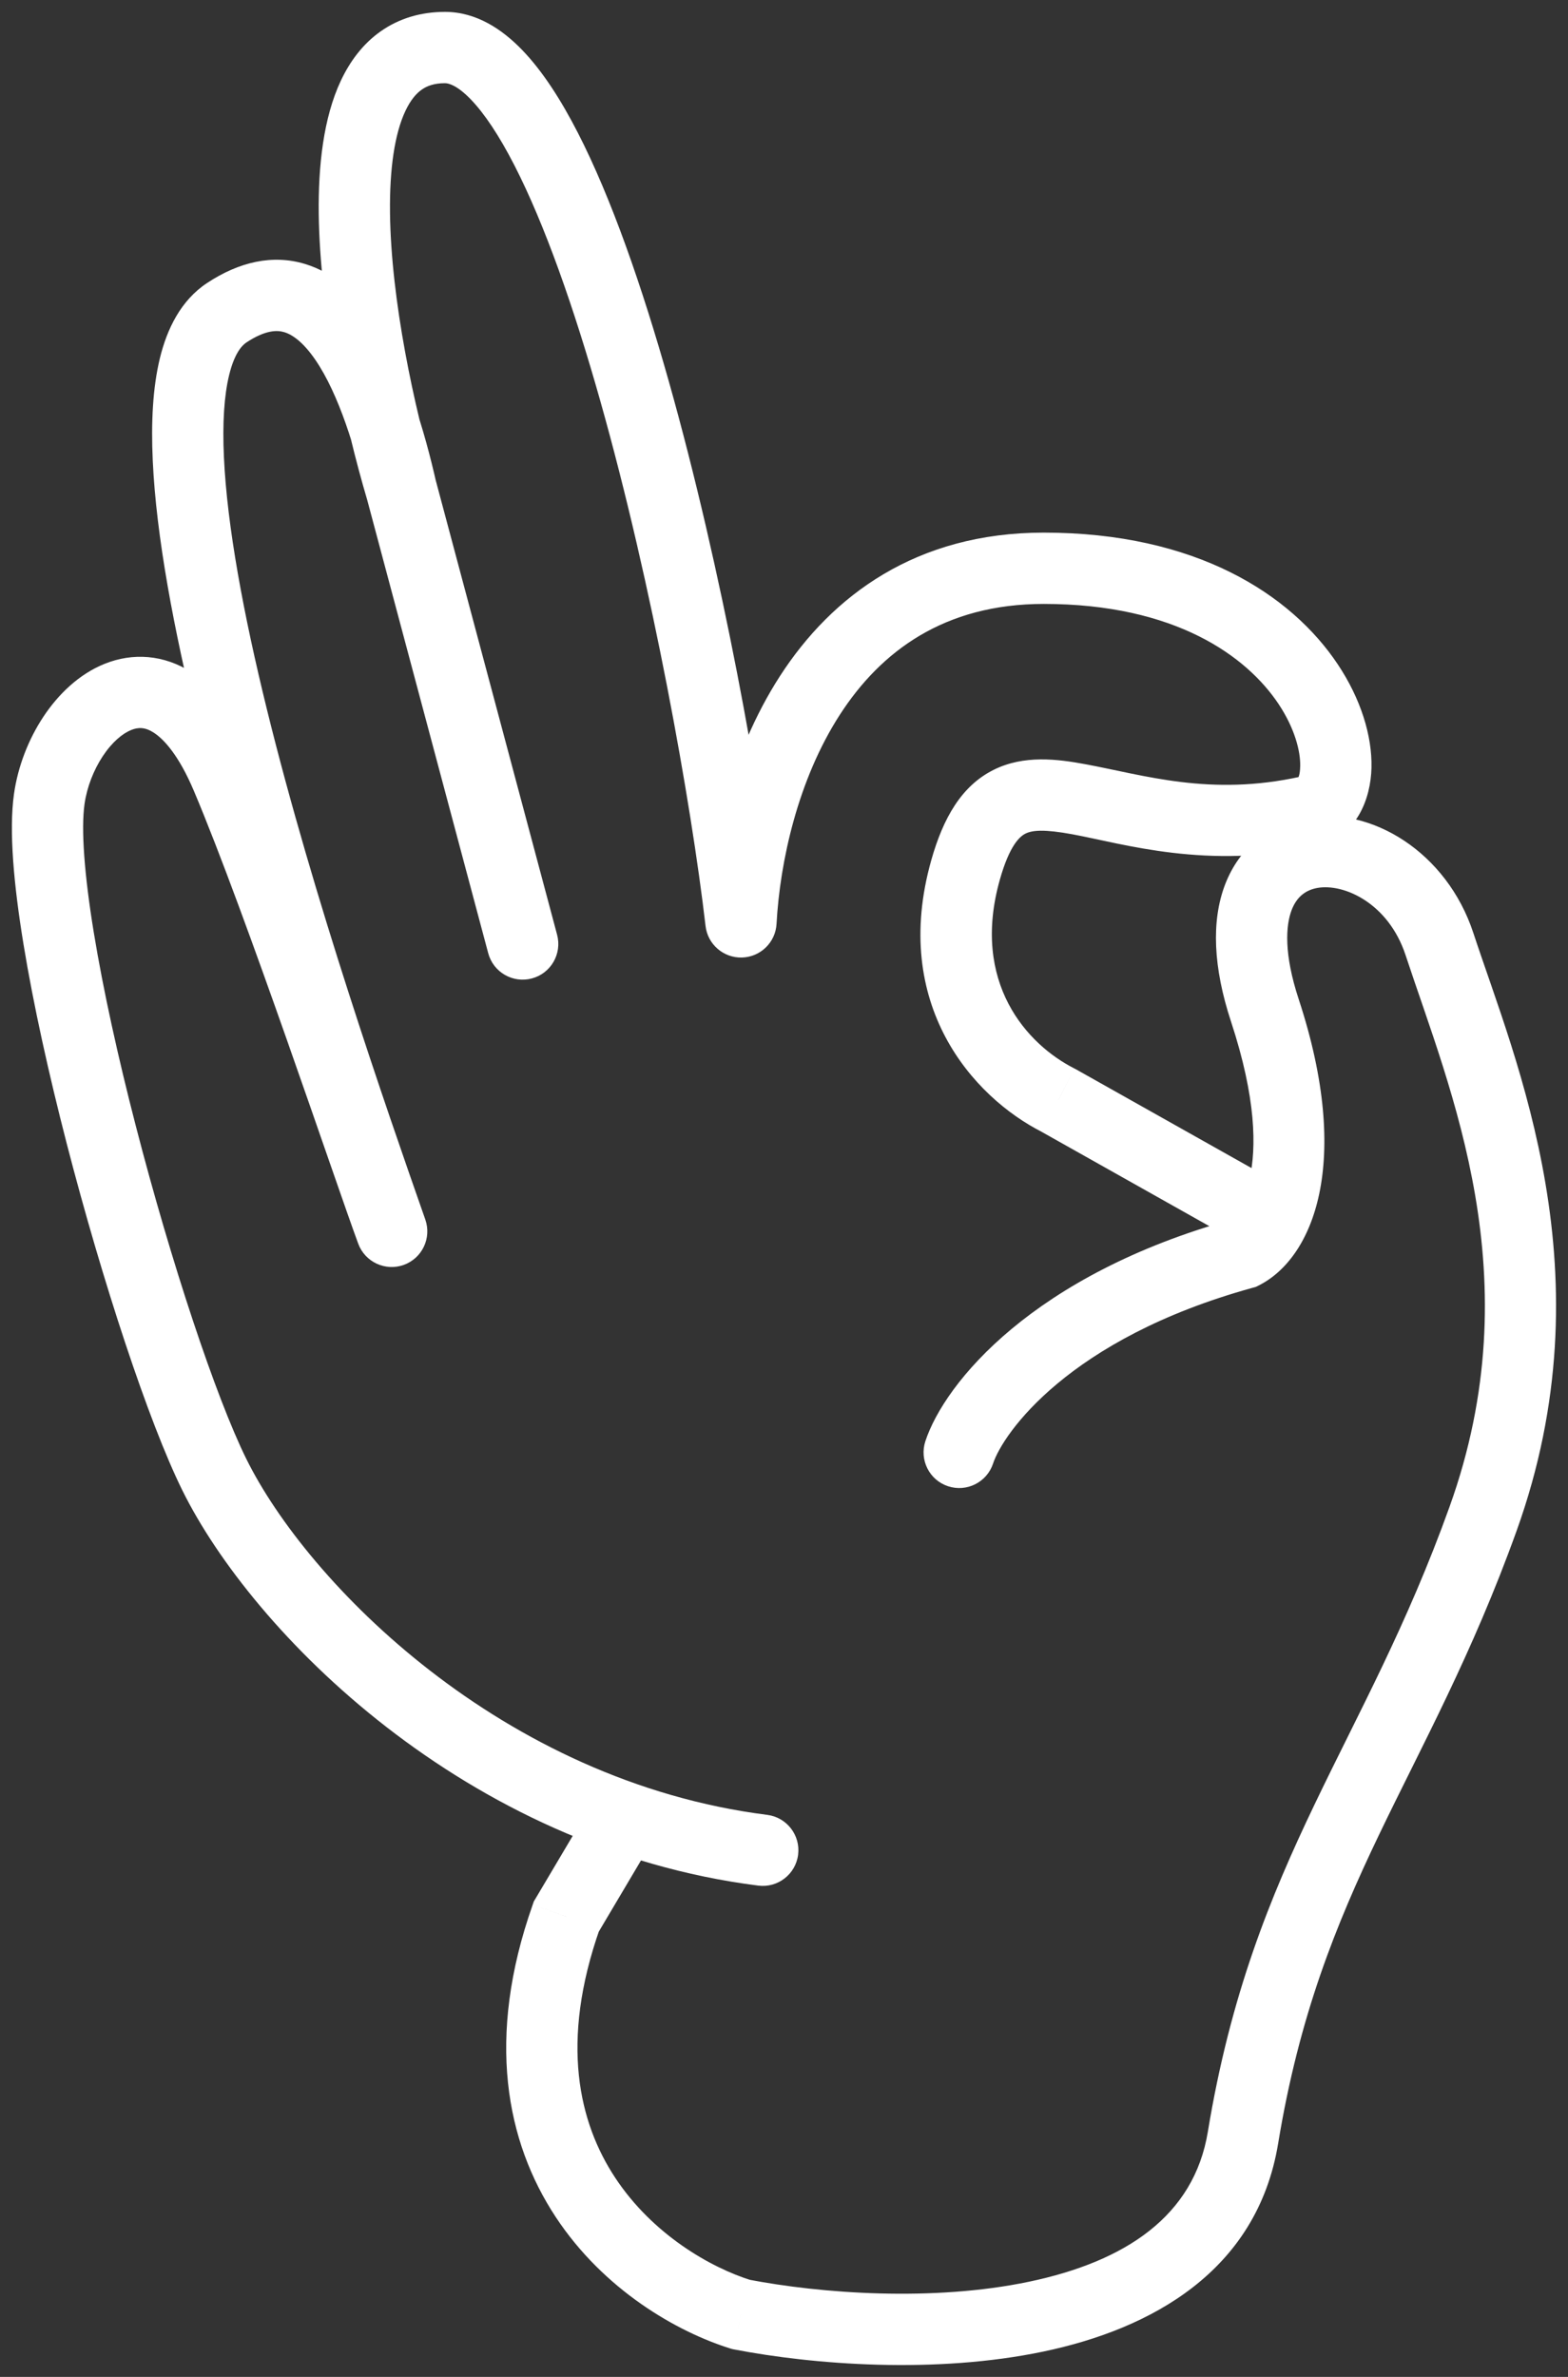 <svg width="33" height="50" viewBox="0 0 33 50" fill="none" xmlns="http://www.w3.org/2000/svg">
<rect x="0" y="0" width="33" height="50" fill="#333333" stroke="none"/>
<path d="M4.509 31.017L3.837 31.349L4.509 31.017ZM1.037 16.809L0.294 16.704L1.037 16.809ZM4.771 16.344L4.08 16.636L4.771 16.344ZM8.243 25.902L7.54 26.163C7.683 26.549 8.111 26.747 8.498 26.608C8.885 26.468 9.087 26.043 8.951 25.654L8.243 25.902ZM4.771 6.58L4.357 5.954L4.771 6.58ZM10.275 20.051C10.382 20.452 10.793 20.689 11.194 20.582C11.594 20.476 11.831 20.064 11.725 19.664L10.275 20.051ZM15.594 19.393L14.849 19.48C14.894 19.866 15.228 20.154 15.617 20.142C16.006 20.131 16.322 19.823 16.343 19.434L15.594 19.393ZM27.539 17.068L27.701 17.8L27.539 17.068ZM20.321 18.3L21.043 18.503L20.321 18.3ZM22.273 23.145L22.64 22.491C22.631 22.486 22.621 22.481 22.611 22.476L22.273 23.145ZM15.959 39.665C16.37 39.717 16.745 39.426 16.797 39.015C16.849 38.605 16.558 38.229 16.148 38.177L15.959 39.665ZM5.182 30.685C4.545 29.395 3.6 26.556 2.857 23.68C2.487 22.251 2.174 20.835 1.975 19.623C1.772 18.384 1.705 17.441 1.779 16.913L0.294 16.704C0.185 17.478 0.291 18.622 0.495 19.865C0.703 21.136 1.028 22.598 1.404 24.055C2.153 26.951 3.128 29.915 3.837 31.349L5.182 30.685ZM1.779 16.913C1.829 16.562 1.968 16.202 2.162 15.908C2.361 15.607 2.582 15.427 2.763 15.355C2.911 15.296 3.054 15.294 3.236 15.412C3.454 15.553 3.766 15.894 4.08 16.636L5.461 16.051C5.087 15.166 4.62 14.52 4.049 14.152C3.444 13.761 2.788 13.73 2.207 13.962C1.66 14.18 1.222 14.61 0.911 15.08C0.597 15.556 0.375 16.126 0.294 16.704L1.779 16.913ZM4.08 16.636C5.176 19.224 7.06 24.866 7.54 26.163L8.947 25.642C8.508 24.459 6.571 18.671 5.461 16.051L4.08 16.636ZM8.951 25.654C8.108 23.25 6.592 18.886 5.615 14.913C5.125 12.922 4.78 11.068 4.713 9.623C4.679 8.899 4.718 8.318 4.822 7.891C4.928 7.455 5.078 7.276 5.184 7.205L4.357 5.954C3.805 6.319 3.515 6.92 3.365 7.535C3.213 8.159 3.178 8.899 3.215 9.693C3.288 11.284 3.661 13.251 4.158 15.272C5.155 19.324 6.694 23.75 7.536 26.151L8.951 25.654ZM5.184 7.205C5.595 6.934 5.839 6.944 5.984 6.988C6.163 7.042 6.388 7.207 6.636 7.568C7.136 8.298 7.486 9.463 7.715 10.466L9.177 10.133C8.947 9.121 8.549 7.706 7.872 6.719C7.531 6.222 7.059 5.745 6.417 5.552C5.74 5.348 5.037 5.505 4.357 5.954L5.184 7.205ZM7.722 10.493L10.275 20.051L11.725 19.664L9.171 10.106L7.722 10.493ZM9.165 10.086C8.715 8.569 8.23 6.318 8.208 4.478C8.197 3.548 8.307 2.812 8.531 2.336C8.638 2.108 8.757 1.969 8.875 1.886C8.987 1.807 9.137 1.75 9.365 1.75V0.25C8.858 0.25 8.4 0.386 8.012 0.659C7.631 0.927 7.362 1.297 7.173 1.698C6.805 2.482 6.697 3.49 6.708 4.496C6.733 6.531 7.258 8.93 7.727 10.512L9.165 10.086ZM9.365 1.75C9.441 1.75 9.621 1.793 9.912 2.095C10.195 2.389 10.504 2.85 10.825 3.475C11.465 4.722 12.079 6.471 12.631 8.424C13.732 12.322 14.547 16.881 14.849 19.48L16.339 19.306C16.029 16.636 15.199 11.998 14.074 8.016C13.513 6.03 12.868 4.169 12.16 2.79C11.807 2.103 11.42 1.498 10.992 1.054C10.571 0.617 10.025 0.25 9.365 0.25V1.75ZM16.343 19.434C16.415 18.123 16.792 16.402 17.676 15.034C18.538 13.701 19.872 12.704 21.966 12.704V11.204C19.283 11.204 17.508 12.531 16.416 14.22C15.347 15.874 14.926 17.873 14.845 19.352L16.343 19.434ZM21.966 12.704C24.737 12.704 26.238 13.805 26.907 14.807C27.252 15.325 27.371 15.806 27.364 16.117C27.356 16.468 27.236 16.367 27.377 16.336L27.701 17.8C28.56 17.61 28.849 16.791 28.864 16.152C28.88 15.474 28.636 14.696 28.155 13.975C27.171 12.5 25.168 11.204 21.966 11.204V12.704ZM27.377 16.336C25.467 16.759 24.086 16.305 22.838 16.075C22.257 15.967 21.549 15.876 20.912 16.194C20.238 16.529 19.85 17.206 19.599 18.096L21.043 18.503C21.251 17.766 21.471 17.591 21.581 17.536C21.729 17.462 21.981 17.442 22.565 17.549C23.648 17.749 25.416 18.307 27.701 17.8L27.377 16.336ZM19.599 18.096C18.742 21.131 20.476 23.076 21.934 23.814L22.611 22.476C21.619 21.974 20.429 20.676 21.043 18.503L19.599 18.096ZM21.905 23.799L26.04 26.124L26.775 24.816L22.64 22.491L21.905 23.799ZM3.837 31.349C5.305 34.322 9.785 38.884 15.959 39.665L16.148 38.177C10.561 37.47 6.469 33.292 5.182 30.685L3.837 31.349Z" fill="white"/>
<path d="M19.475 30.317C19.346 30.711 19.559 31.135 19.953 31.264C20.346 31.394 20.77 31.18 20.9 30.787L19.475 30.317ZM26.16 26.367L26.36 27.09L26.432 27.07L26.498 27.037L26.16 26.367ZM26.619 21.253L25.907 21.487L26.619 21.253ZM26.16 44.966L25.42 44.844L26.16 44.966ZM15.593 48.685L15.37 49.402L15.41 49.414L15.451 49.422L15.593 48.685ZM11.918 40.316L11.273 39.934L11.235 39.997L11.211 40.067L11.918 40.316ZM20.9 30.787C21.105 30.162 22.481 28.161 26.36 27.09L25.96 25.644C21.753 26.806 19.882 29.082 19.475 30.317L20.9 30.787ZM26.498 27.037C27.631 26.463 28.468 24.469 27.332 21.018L25.907 21.487C26.976 24.732 25.913 25.651 25.821 25.698L26.498 27.037ZM27.332 21.018C27.017 20.062 27.06 19.469 27.183 19.145C27.294 18.855 27.488 18.721 27.727 18.678C28.279 18.58 29.22 18.994 29.582 20.093L31.007 19.623C30.45 17.932 28.865 16.951 27.464 17.202C26.727 17.333 26.088 17.809 25.782 18.609C25.49 19.375 25.533 20.351 25.907 21.487L27.332 21.018ZM29.582 20.093C30.524 22.952 32.241 26.868 30.508 31.693L31.919 32.2C33.861 26.796 31.903 22.343 31.007 19.623L29.582 20.093ZM30.508 31.693C29.606 34.203 28.605 35.998 27.666 37.958C26.729 39.913 25.895 41.96 25.42 44.844L26.9 45.088C27.344 42.392 28.117 40.487 29.018 38.606C29.917 36.73 30.983 34.806 31.919 32.2L30.508 31.693ZM25.42 44.844C25.128 46.618 23.684 47.573 21.653 47.998C19.635 48.42 17.283 48.248 15.735 47.949L15.451 49.422C17.119 49.743 19.684 49.943 21.961 49.466C24.226 48.992 26.457 47.777 26.9 45.088L25.42 44.844ZM15.816 47.969C14.95 47.7 13.731 46.999 12.946 45.808C12.186 44.656 11.778 42.967 12.625 40.566L11.211 40.067C10.22 42.873 10.655 45.058 11.694 46.634C12.708 48.172 14.246 49.051 15.37 49.402L15.816 47.969ZM12.563 40.699L13.942 38.374L12.652 37.609L11.273 39.934L12.563 40.699Z" fill="white"/>
</svg>
